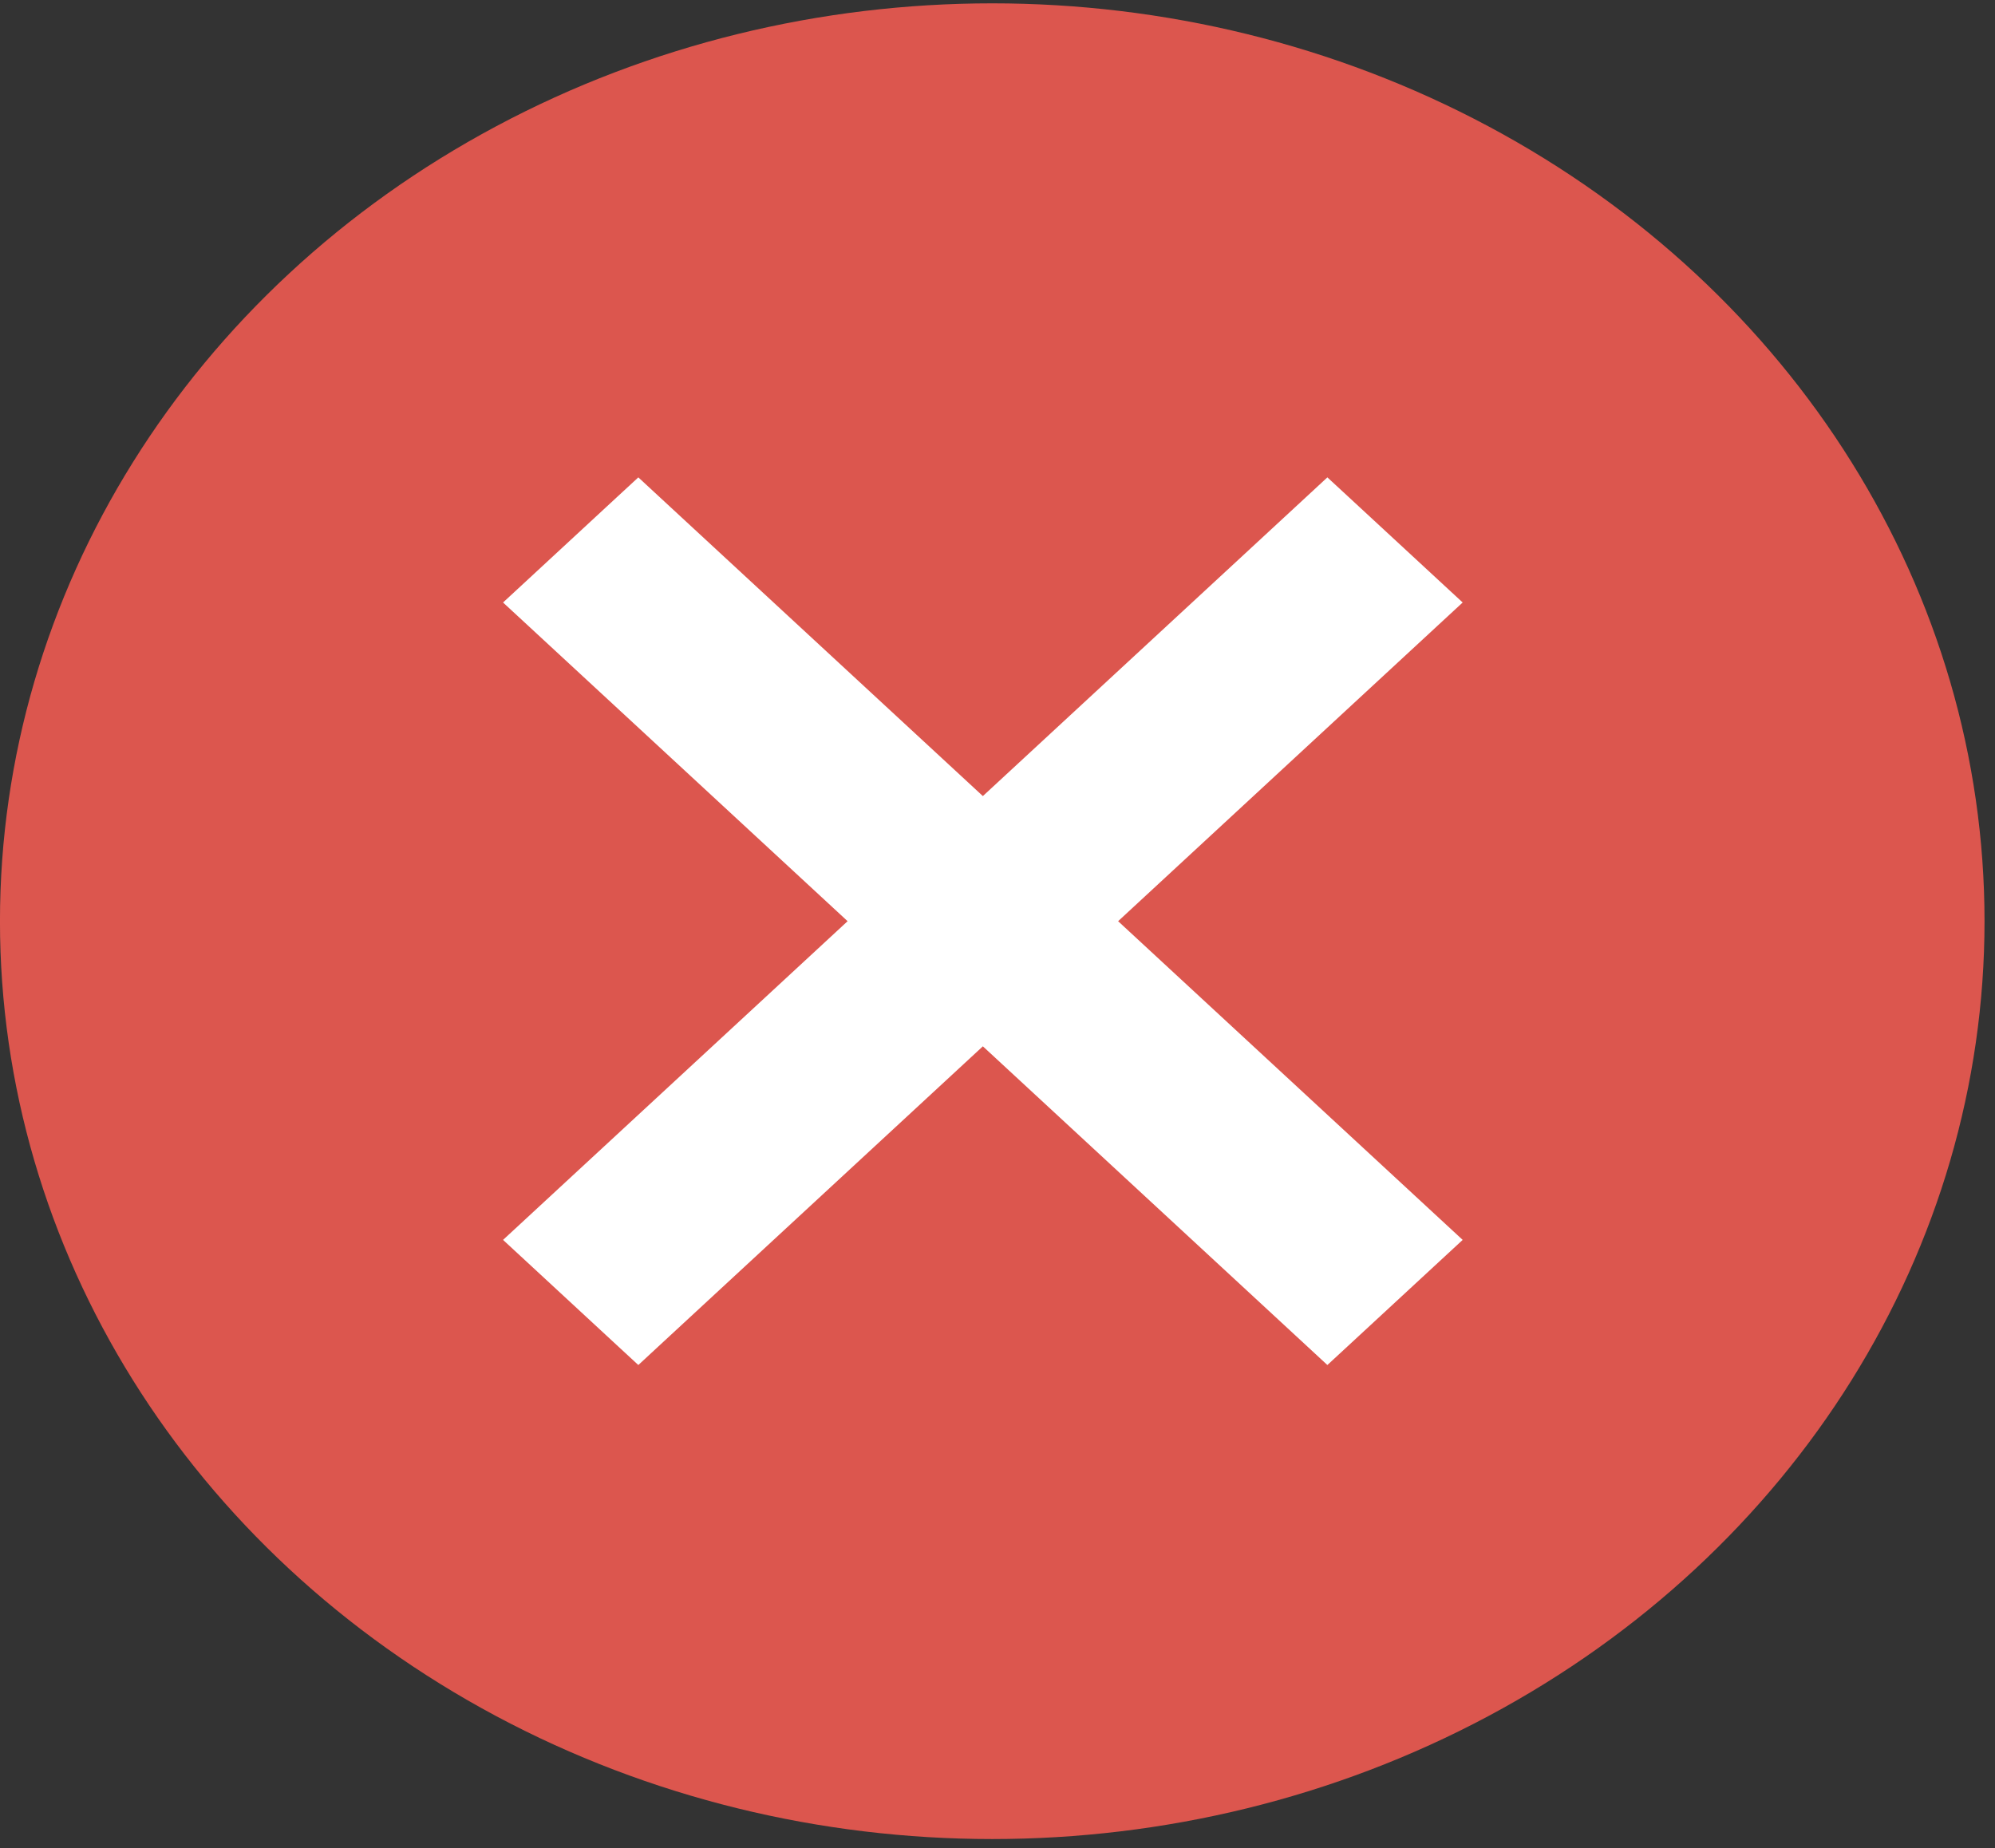 <svg width="68" height="63" viewBox="0 0 68 63" fill="none" xmlns="http://www.w3.org/2000/svg">
<rect x="0" y="0" width="68" height="63" fill="#333333" stroke="none"/>
<ellipse cx="33.821" cy="31.402" rx="33.822" ry="31.288" fill="#DC564E"/>
<path d="M48.722 41.899L37.375 31.402L48.722 20.905L49.119 20.538L48.722 20.171L45.584 17.268L45.244 16.954L44.905 17.268L33.501 27.818L22.096 17.268L21.757 16.954L21.417 17.268L18.28 20.171L17.883 20.538L18.28 20.905L29.627 31.402L18.28 41.899L17.883 42.266L18.28 42.633L21.417 45.536L21.757 45.85L22.096 45.536L33.501 34.986L44.905 45.536L45.244 45.85L45.584 45.536L48.722 42.633L49.119 42.266L48.722 41.899Z" fill="white" stroke="white"/>
</svg>
